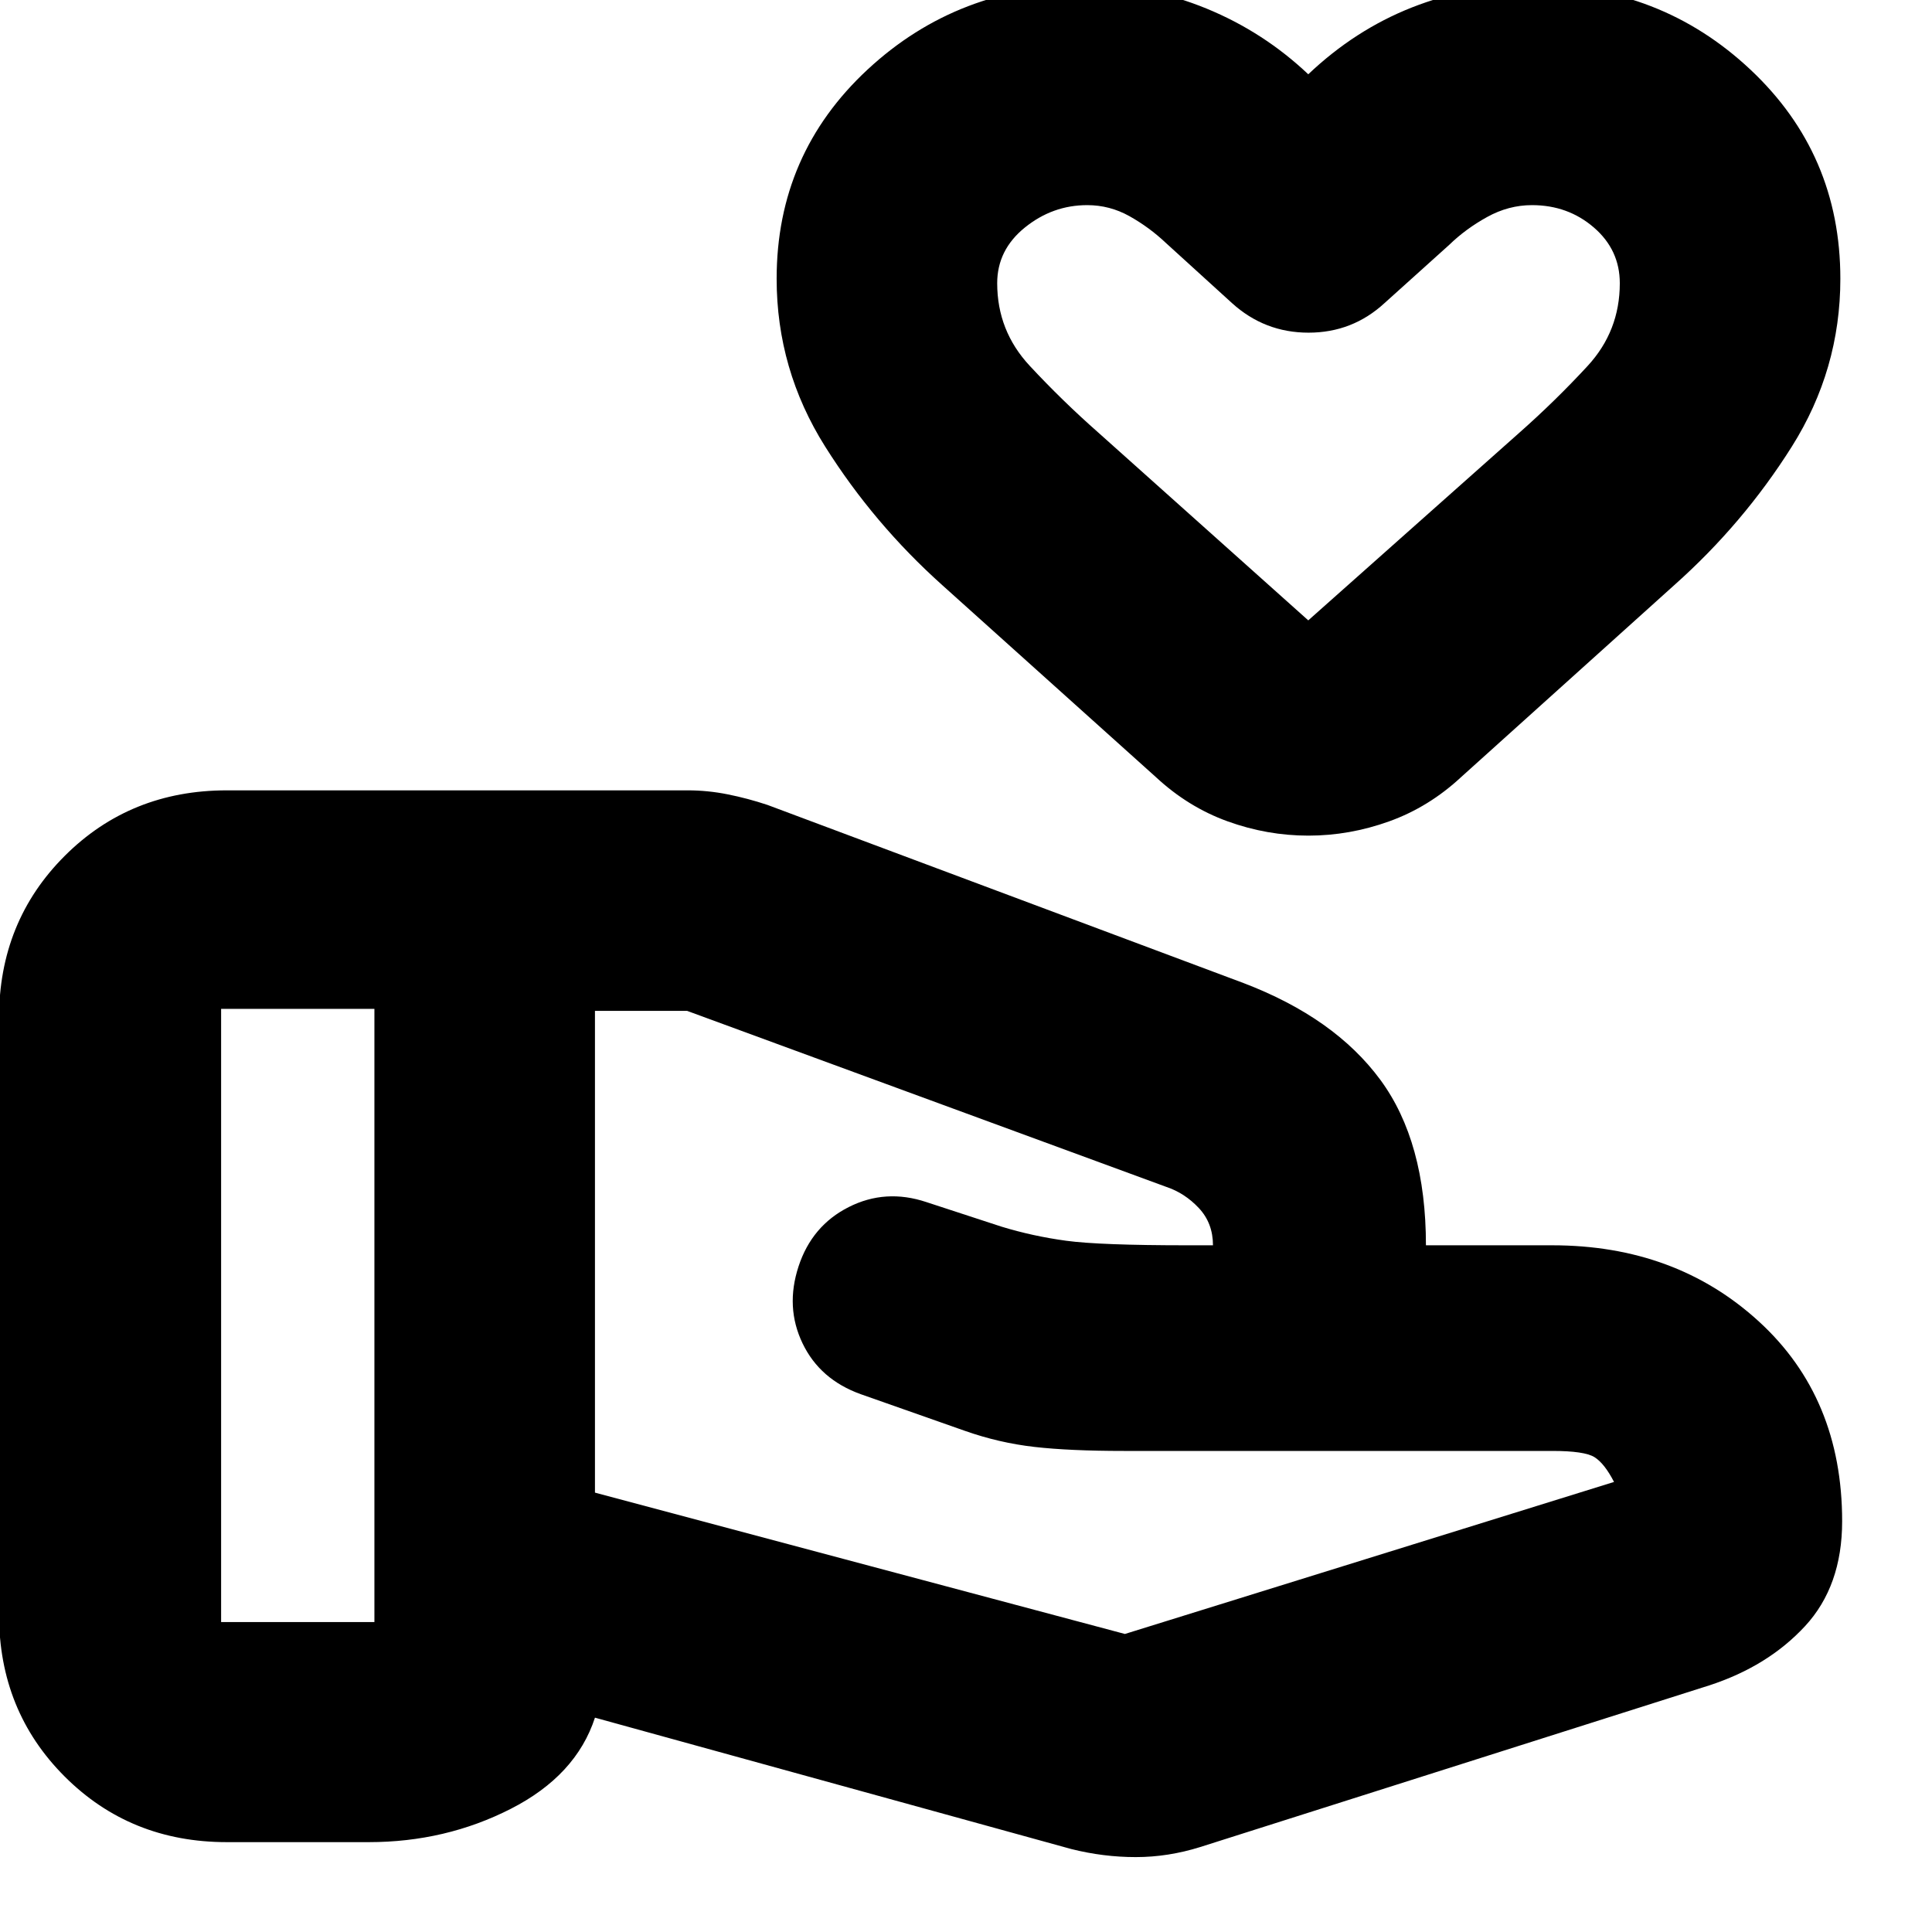 <svg xmlns="http://www.w3.org/2000/svg" height="24" viewBox="0 -960 960 960" width="24"><path d="M558.96-148.09 802-223.63q-4.76-9.22-9.72-12.32-4.95-3.09-21-3.09H558.37q-26.89 0-44.41-2-17.53-2-34.53-7.99l-51.71-18.2q-20.29-7.27-28.93-25.26-8.64-17.98-2-38.23 6.64-20.25 24.93-29.49 18.28-9.25 38.56-2.49l37.31 12.2q15.56 4.76 32.18 7.02 16.62 2.26 60.24 2.26h12.71q0-11-7-18.48-7-7.47-16.16-10.53L341.43-457.7h-45.8v239.37l263.33 70.24ZM532.33-41.22l-236.7-65.28q-9.39 28.76-41.83 45.3-32.43 16.55-70.58 16.55H112.7q-47.96 0-80.57-32.61Q-.48-109.87-.48-157.83v-296.28q0-47.96 32.61-80.57 32.61-32.6 80.57-32.6h229.02q9.97 0 19.94 2t19.69 5.24l236.56 88.52q45.24 17.24 67.94 48.03 22.69 30.79 22.69 82.27h62.74q61.32 0 102.69 37.85 41.38 37.85 41.38 99.28 0 32.2-18.48 52.16-18.48 19.95-47.67 29.43L596.39-42.22q-15.96 5-32.03 5-16.08 0-32.03-4ZM109.87-154h76.17v-304.7h-76.17V-154Zm540.27-390.78q-20.51 0-40.15-7.1-19.65-7.1-35.71-22.05L468.15-669.3q-34-30.48-58.12-68.78-24.12-38.3-24.12-83.42 0-61.96 45.17-103.93 45.17-41.98 109.46-41.98 30.53 0 58.91 11.64 28.38 11.64 50.62 32.68 23.23-22.04 51.43-33.18t60.09-11.14q63.45 0 108.16 41.98 44.71 41.97 44.71 103.93 0 45.12-24.12 83.42-24.12 38.3-58.36 68.78l-105.89 95.37q-16.06 14.95-35.8 22.05-19.73 7.1-40.15 7.1Zm-.07-106.96 104.69-93.07q18.07-15.97 34.09-33.32 16.02-17.35 16.02-41.13 0-16.57-12.88-27.69-12.88-11.12-30.75-11.12-11.62 0-22.28 5.89-10.66 5.88-18.89 13.88l-32.09 28.89q-15.96 14.71-37.79 14.71t-38.04-14.71L579.3-839.3q-8.23-7.77-18.05-13.27-9.83-5.5-21.02-5.5-17.21 0-30.97 11.12-13.76 11.12-13.76 27.69 0 23.66 16.16 41.03 16.15 17.38 34.12 33.21l104.29 93.28Zm0-122.72Z"/></svg>